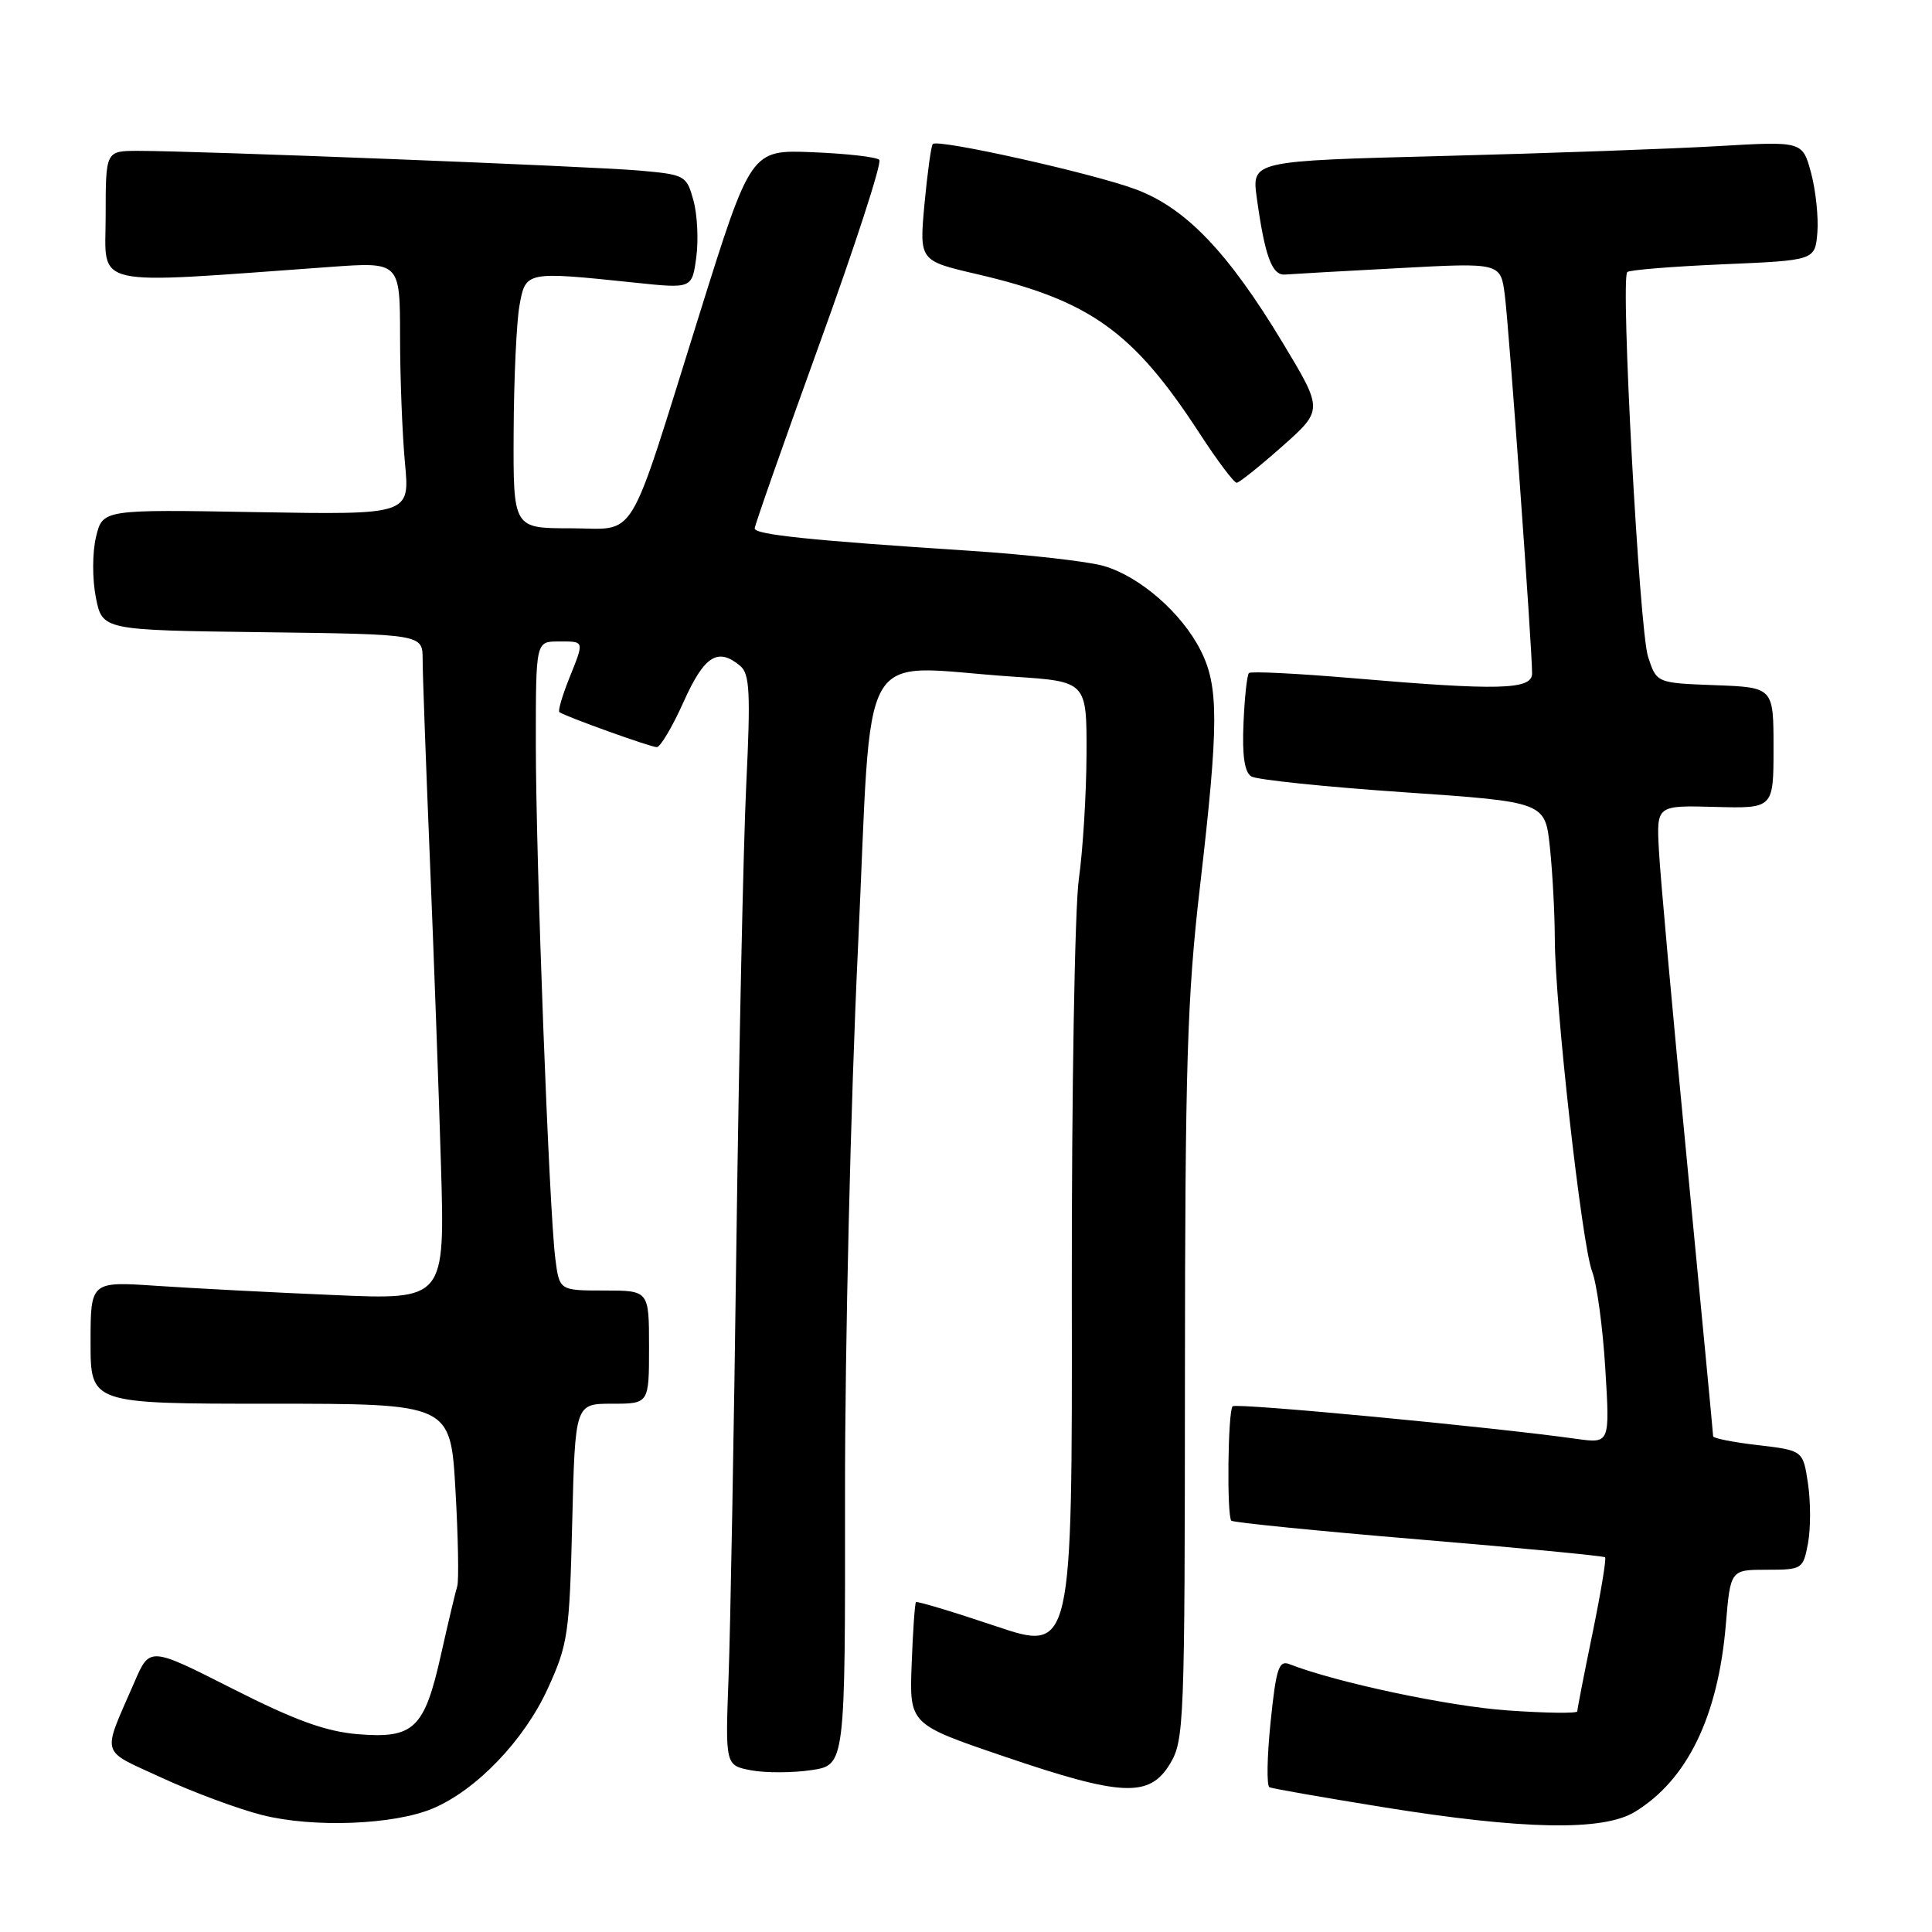 <?xml version="1.0" encoding="UTF-8" standalone="no"?>
<!DOCTYPE svg PUBLIC "-//W3C//DTD SVG 1.1//EN" "http://www.w3.org/Graphics/SVG/1.1/DTD/svg11.dtd" >
<svg xmlns="http://www.w3.org/2000/svg" xmlns:xlink="http://www.w3.org/1999/xlink" version="1.1" viewBox="0 0 256 256">
 <g >
 <path fill="currentColor"
d=" M 57.31 239.65 C 63.09 237.23 69.45 230.61 72.58 223.75 C 75.26 217.89 75.46 216.52 75.82 201.75 C 76.21 186.00 76.21 186.00 81.10 186.00 C 86.00 186.00 86.00 186.00 86.00 178.50 C 86.00 171.00 86.00 171.00 80.06 171.00 C 74.12 171.00 74.12 171.00 73.58 166.75 C 72.76 160.31 71.00 113.85 71.00 98.52 C 71.00 85.00 71.00 85.00 74.00 85.00 C 77.51 85.00 77.46 84.81 75.37 90.02 C 74.48 92.26 73.92 94.21 74.12 94.36 C 74.89 94.93 86.21 99.00 87.03 99.00 C 87.50 99.00 89.10 96.30 90.58 93.00 C 93.33 86.87 95.12 85.74 98.10 88.25 C 99.34 89.30 99.47 91.83 98.88 104.00 C 98.50 111.97 97.92 139.20 97.58 164.50 C 97.25 189.80 96.78 215.77 96.54 222.21 C 96.10 233.93 96.10 233.93 99.56 234.58 C 101.46 234.93 105.04 234.92 107.51 234.55 C 112.00 233.88 112.00 233.88 111.97 198.19 C 111.95 178.51 112.72 146.02 113.68 125.75 C 115.65 83.98 113.21 88.26 134.25 89.66 C 144.00 90.30 144.00 90.30 143.97 99.90 C 143.95 105.18 143.49 112.65 142.95 116.50 C 142.41 120.35 141.99 144.96 142.02 171.20 C 142.08 218.89 142.08 218.89 131.87 215.45 C 126.25 213.56 121.53 212.14 121.37 212.29 C 121.22 212.45 120.96 216.15 120.80 220.52 C 120.50 228.47 120.50 228.47 133.00 232.72 C 148.63 238.05 152.29 238.22 155.01 233.75 C 156.91 230.63 156.99 228.57 157.01 182.50 C 157.03 141.22 157.30 132.12 159.00 117.50 C 161.51 95.89 161.52 90.93 159.06 86.12 C 156.54 81.18 151.04 76.40 146.28 75.00 C 144.20 74.39 136.20 73.49 128.50 72.98 C 107.40 71.61 100.00 70.84 100.00 70.02 C 100.00 69.61 103.87 58.61 108.59 45.56 C 113.32 32.52 116.88 21.55 116.51 21.18 C 116.14 20.80 112.16 20.35 107.67 20.17 C 99.50 19.84 99.50 19.84 92.67 41.67 C 82.93 72.77 84.61 70.00 75.55 70.00 C 68.00 70.00 68.00 70.00 68.06 57.25 C 68.09 50.24 68.44 42.70 68.83 40.50 C 69.65 35.94 69.64 35.94 84.10 37.45 C 91.70 38.25 91.70 38.25 92.26 34.09 C 92.57 31.80 92.40 28.40 91.88 26.54 C 90.97 23.24 90.78 23.14 84.72 22.60 C 78.39 22.04 25.99 19.98 18.25 19.99 C 14.00 20.00 14.00 20.00 14.00 28.65 C 14.00 38.26 11.46 37.69 43.75 35.37 C 53.00 34.70 53.00 34.70 53.01 44.60 C 53.01 50.05 53.31 57.59 53.66 61.36 C 54.31 68.21 54.31 68.21 33.95 67.86 C 13.60 67.50 13.60 67.50 12.72 71.16 C 12.23 73.22 12.22 76.71 12.70 79.16 C 13.56 83.50 13.56 83.50 34.78 83.77 C 56.00 84.04 56.00 84.04 56.00 87.37 C 56.00 89.20 56.43 101.00 56.95 113.60 C 57.47 126.19 58.14 144.54 58.43 154.37 C 58.96 172.24 58.96 172.24 44.23 171.60 C 36.13 171.26 25.56 170.70 20.75 170.38 C 12.00 169.79 12.00 169.79 12.00 177.89 C 12.00 186.00 12.00 186.00 35.85 186.00 C 59.70 186.00 59.70 186.00 60.35 197.42 C 60.71 203.70 60.81 209.44 60.59 210.17 C 60.36 210.90 59.39 214.98 58.44 219.22 C 56.24 229.07 54.85 230.40 47.42 229.79 C 43.15 229.43 39.12 227.97 30.81 223.76 C 19.84 218.20 19.84 218.20 17.83 222.85 C 13.47 232.89 13.14 231.73 21.47 235.58 C 25.58 237.48 31.54 239.69 34.72 240.50 C 41.50 242.21 52.12 241.81 57.31 239.65 Z  M 216.63 240.08 C 223.57 235.85 227.65 227.46 228.68 215.29 C 229.29 208.00 229.29 208.00 234.10 208.00 C 238.81 208.00 238.92 207.92 239.57 204.49 C 239.93 202.56 239.93 199.01 239.57 196.59 C 238.91 192.19 238.91 192.19 232.95 191.49 C 229.68 191.11 227.00 190.58 227.00 190.32 C 227.00 190.05 225.45 173.78 223.56 154.16 C 221.66 134.55 219.97 115.85 219.81 112.60 C 219.50 106.71 219.50 106.71 227.25 106.92 C 235.00 107.13 235.00 107.13 235.00 99.11 C 235.00 91.08 235.00 91.08 227.25 90.79 C 219.50 90.50 219.50 90.50 218.37 87.00 C 217.22 83.41 214.71 36.96 215.62 36.05 C 215.90 35.77 221.61 35.31 228.31 35.02 C 240.50 34.50 240.50 34.50 240.81 30.82 C 240.97 28.79 240.60 25.24 239.98 22.92 C 238.84 18.71 238.84 18.71 227.67 19.36 C 221.53 19.72 205.11 20.31 191.18 20.67 C 165.86 21.32 165.86 21.32 166.53 26.21 C 167.59 33.91 168.54 36.51 170.26 36.38 C 171.13 36.31 177.91 35.92 185.34 35.53 C 198.85 34.80 198.85 34.80 199.40 39.15 C 199.96 43.53 203.02 85.99 203.01 89.25 C 203.00 91.41 198.54 91.52 179.22 89.86 C 171.92 89.24 165.74 88.93 165.49 89.18 C 165.24 89.43 164.91 92.43 164.77 95.85 C 164.58 100.12 164.91 102.32 165.80 102.88 C 166.51 103.32 175.57 104.26 185.92 104.97 C 204.74 106.26 204.74 106.26 205.37 112.28 C 205.72 115.59 206.01 121.04 206.02 124.40 C 206.04 133.19 209.61 164.97 210.96 168.46 C 211.59 170.09 212.38 175.89 212.71 181.35 C 213.32 191.27 213.32 191.27 208.91 190.66 C 197.68 189.08 163.80 185.87 163.33 186.34 C 162.70 186.97 162.54 200.88 163.16 201.50 C 163.41 201.74 174.57 202.86 187.98 203.98 C 201.38 205.10 212.50 206.17 212.68 206.35 C 212.87 206.54 212.11 211.08 211.01 216.45 C 209.90 221.82 209.00 226.46 209.00 226.76 C 209.00 227.05 204.84 227.00 199.75 226.64 C 191.98 226.10 177.04 222.93 170.86 220.51 C 169.45 219.96 169.09 221.06 168.36 228.18 C 167.89 232.76 167.82 236.64 168.21 236.82 C 168.60 237.00 175.35 238.18 183.21 239.45 C 201.83 242.46 212.40 242.66 216.63 240.08 Z  M 169.92 59.13 C 175.33 54.32 175.33 54.32 169.96 45.41 C 162.73 33.42 157.12 27.56 150.50 25.09 C 144.85 22.97 124.28 18.38 123.60 19.08 C 123.38 19.31 122.89 22.89 122.50 27.02 C 121.81 34.55 121.81 34.55 129.43 36.32 C 144.42 39.81 150.14 43.89 158.94 57.41 C 161.30 61.04 163.52 63.99 163.87 63.97 C 164.22 63.95 166.94 61.77 169.92 59.13 Z "/>
</g>
</svg>